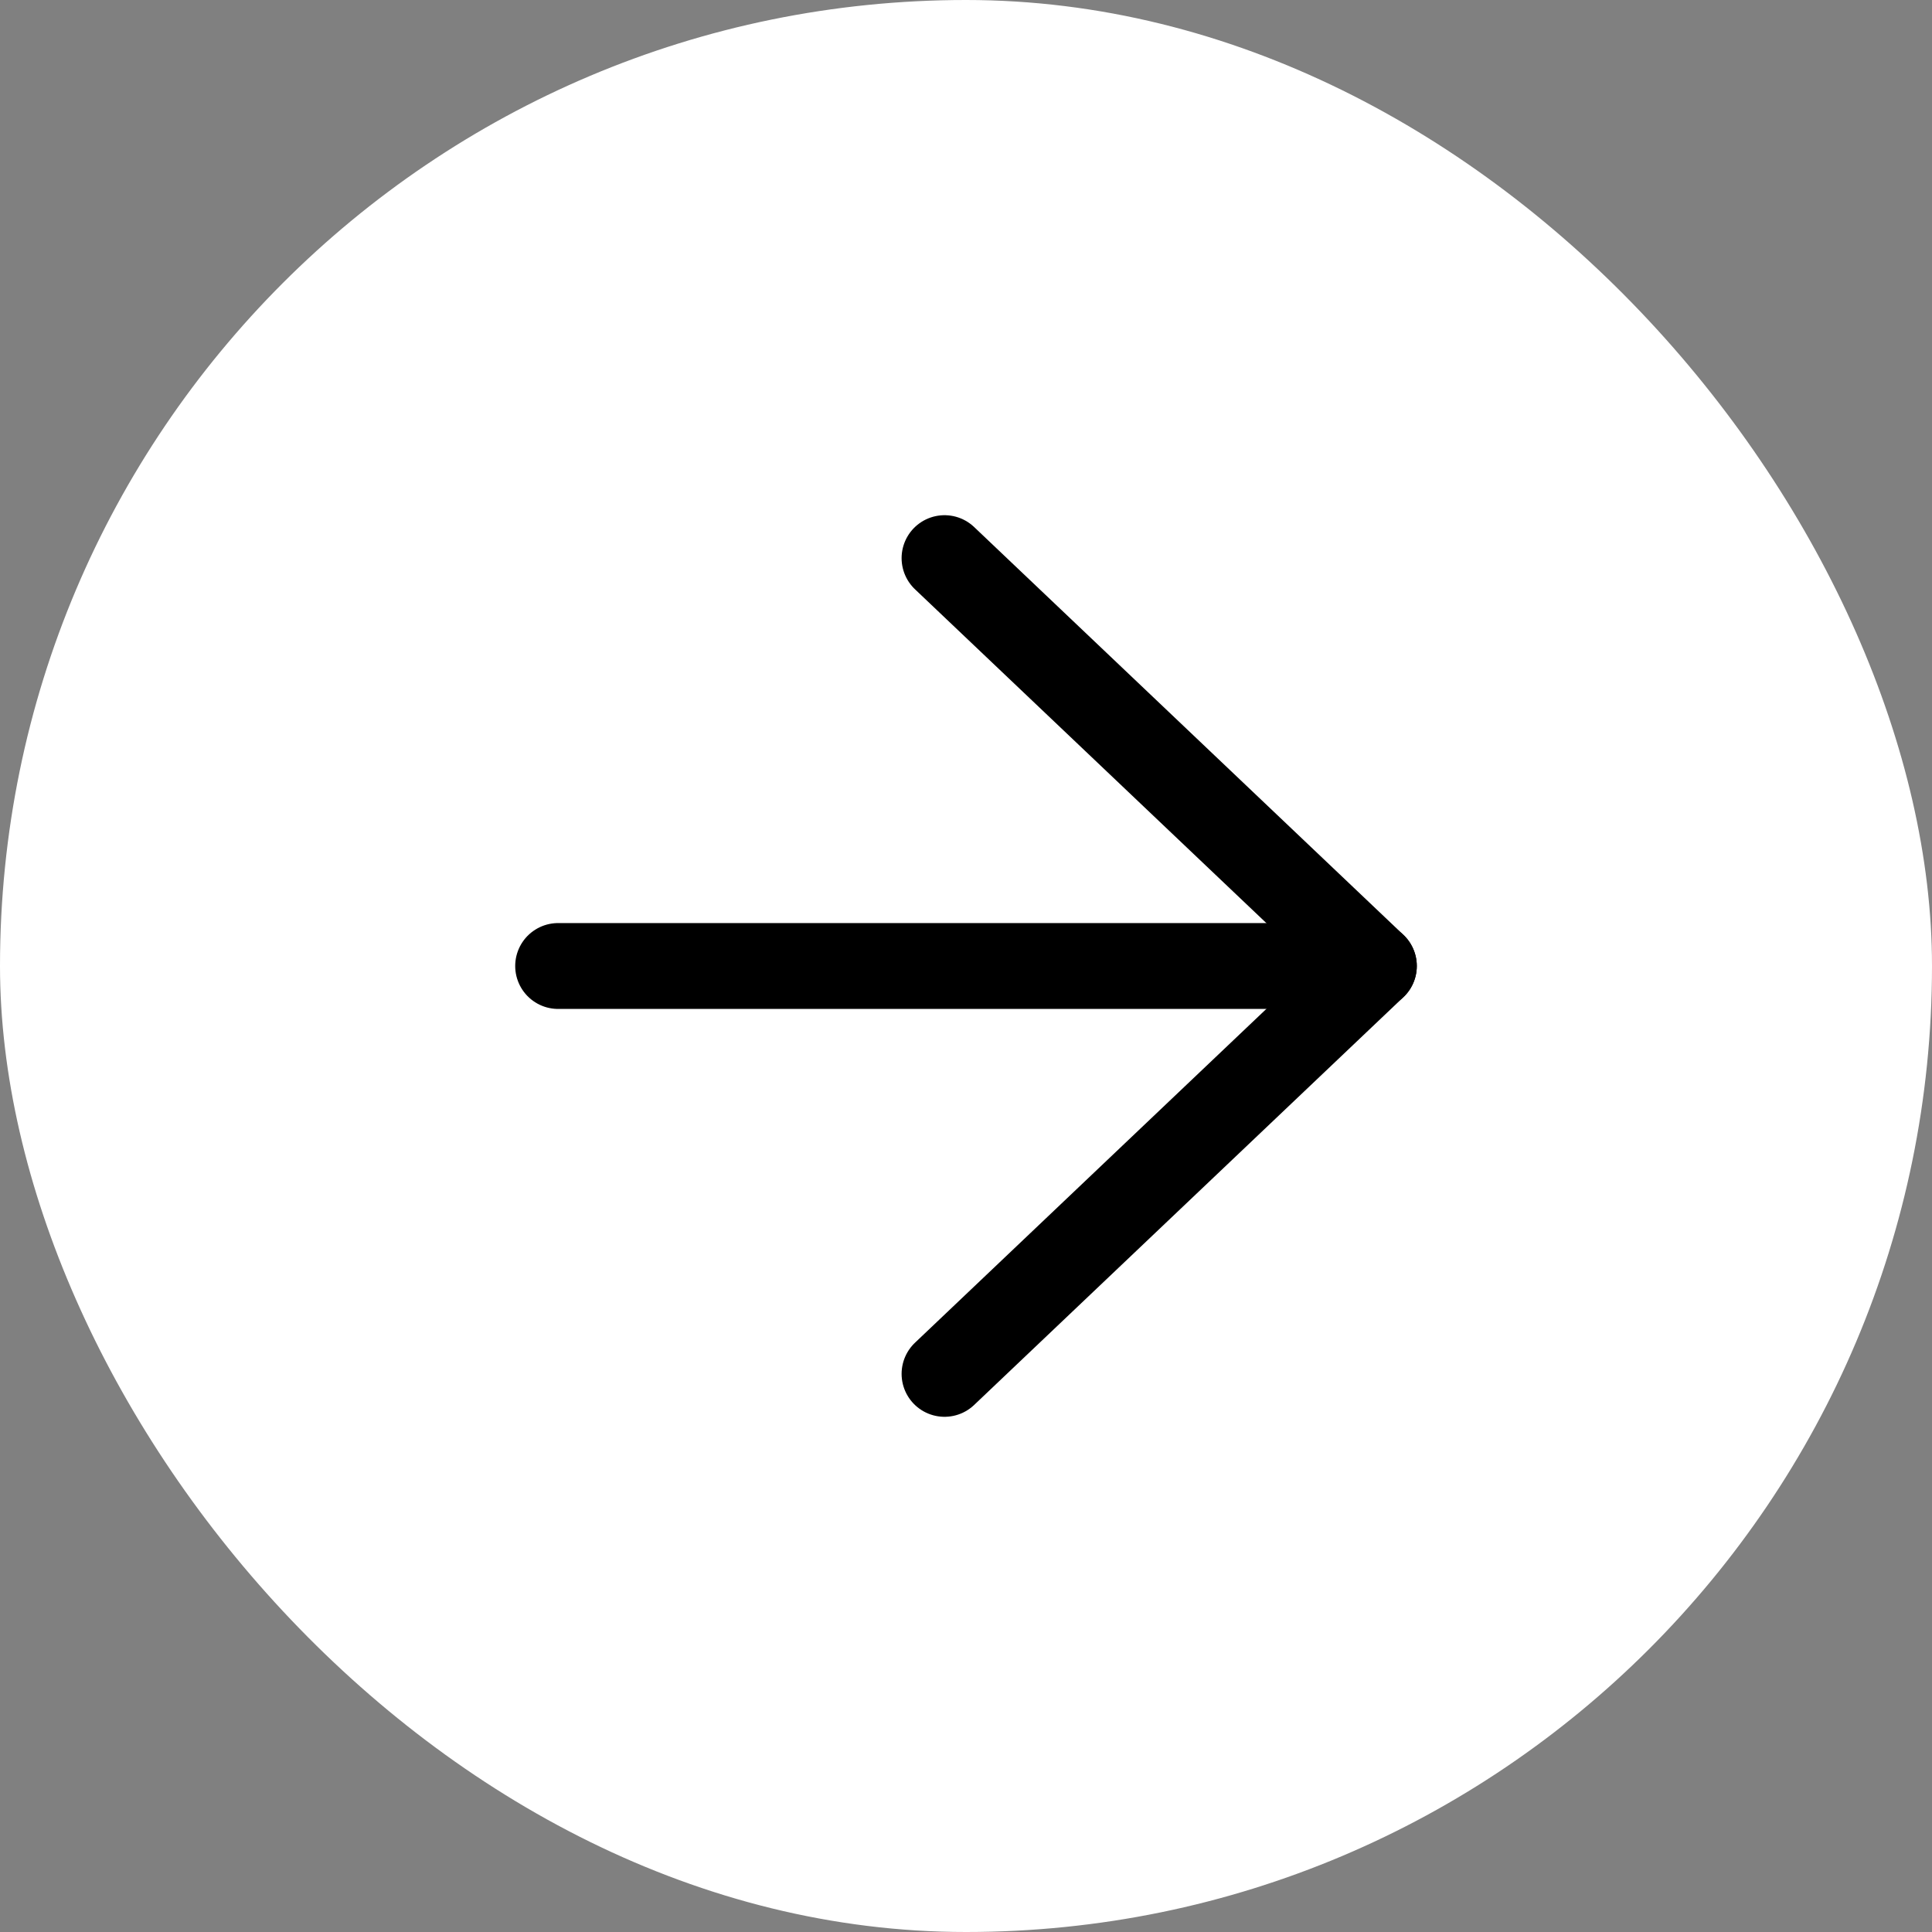 <svg width="45" height="45" viewBox="0 0 45 45" fill="none" xmlns="http://www.w3.org/2000/svg">
    <rect x="0" y="0" width="45" height="45" fill="#808080" stroke="none"/>
    <rect width="45" height="45" rx="22.5" fill="white"/>
    <path d="M13 22.5H32" stroke="black" stroke-width="2" stroke-linecap="round" stroke-linejoin="round"/>
    <path d="M22 13L32 22.5L22 32" stroke="black" stroke-width="2" stroke-linecap="round" stroke-linejoin="round"/>
</svg>

